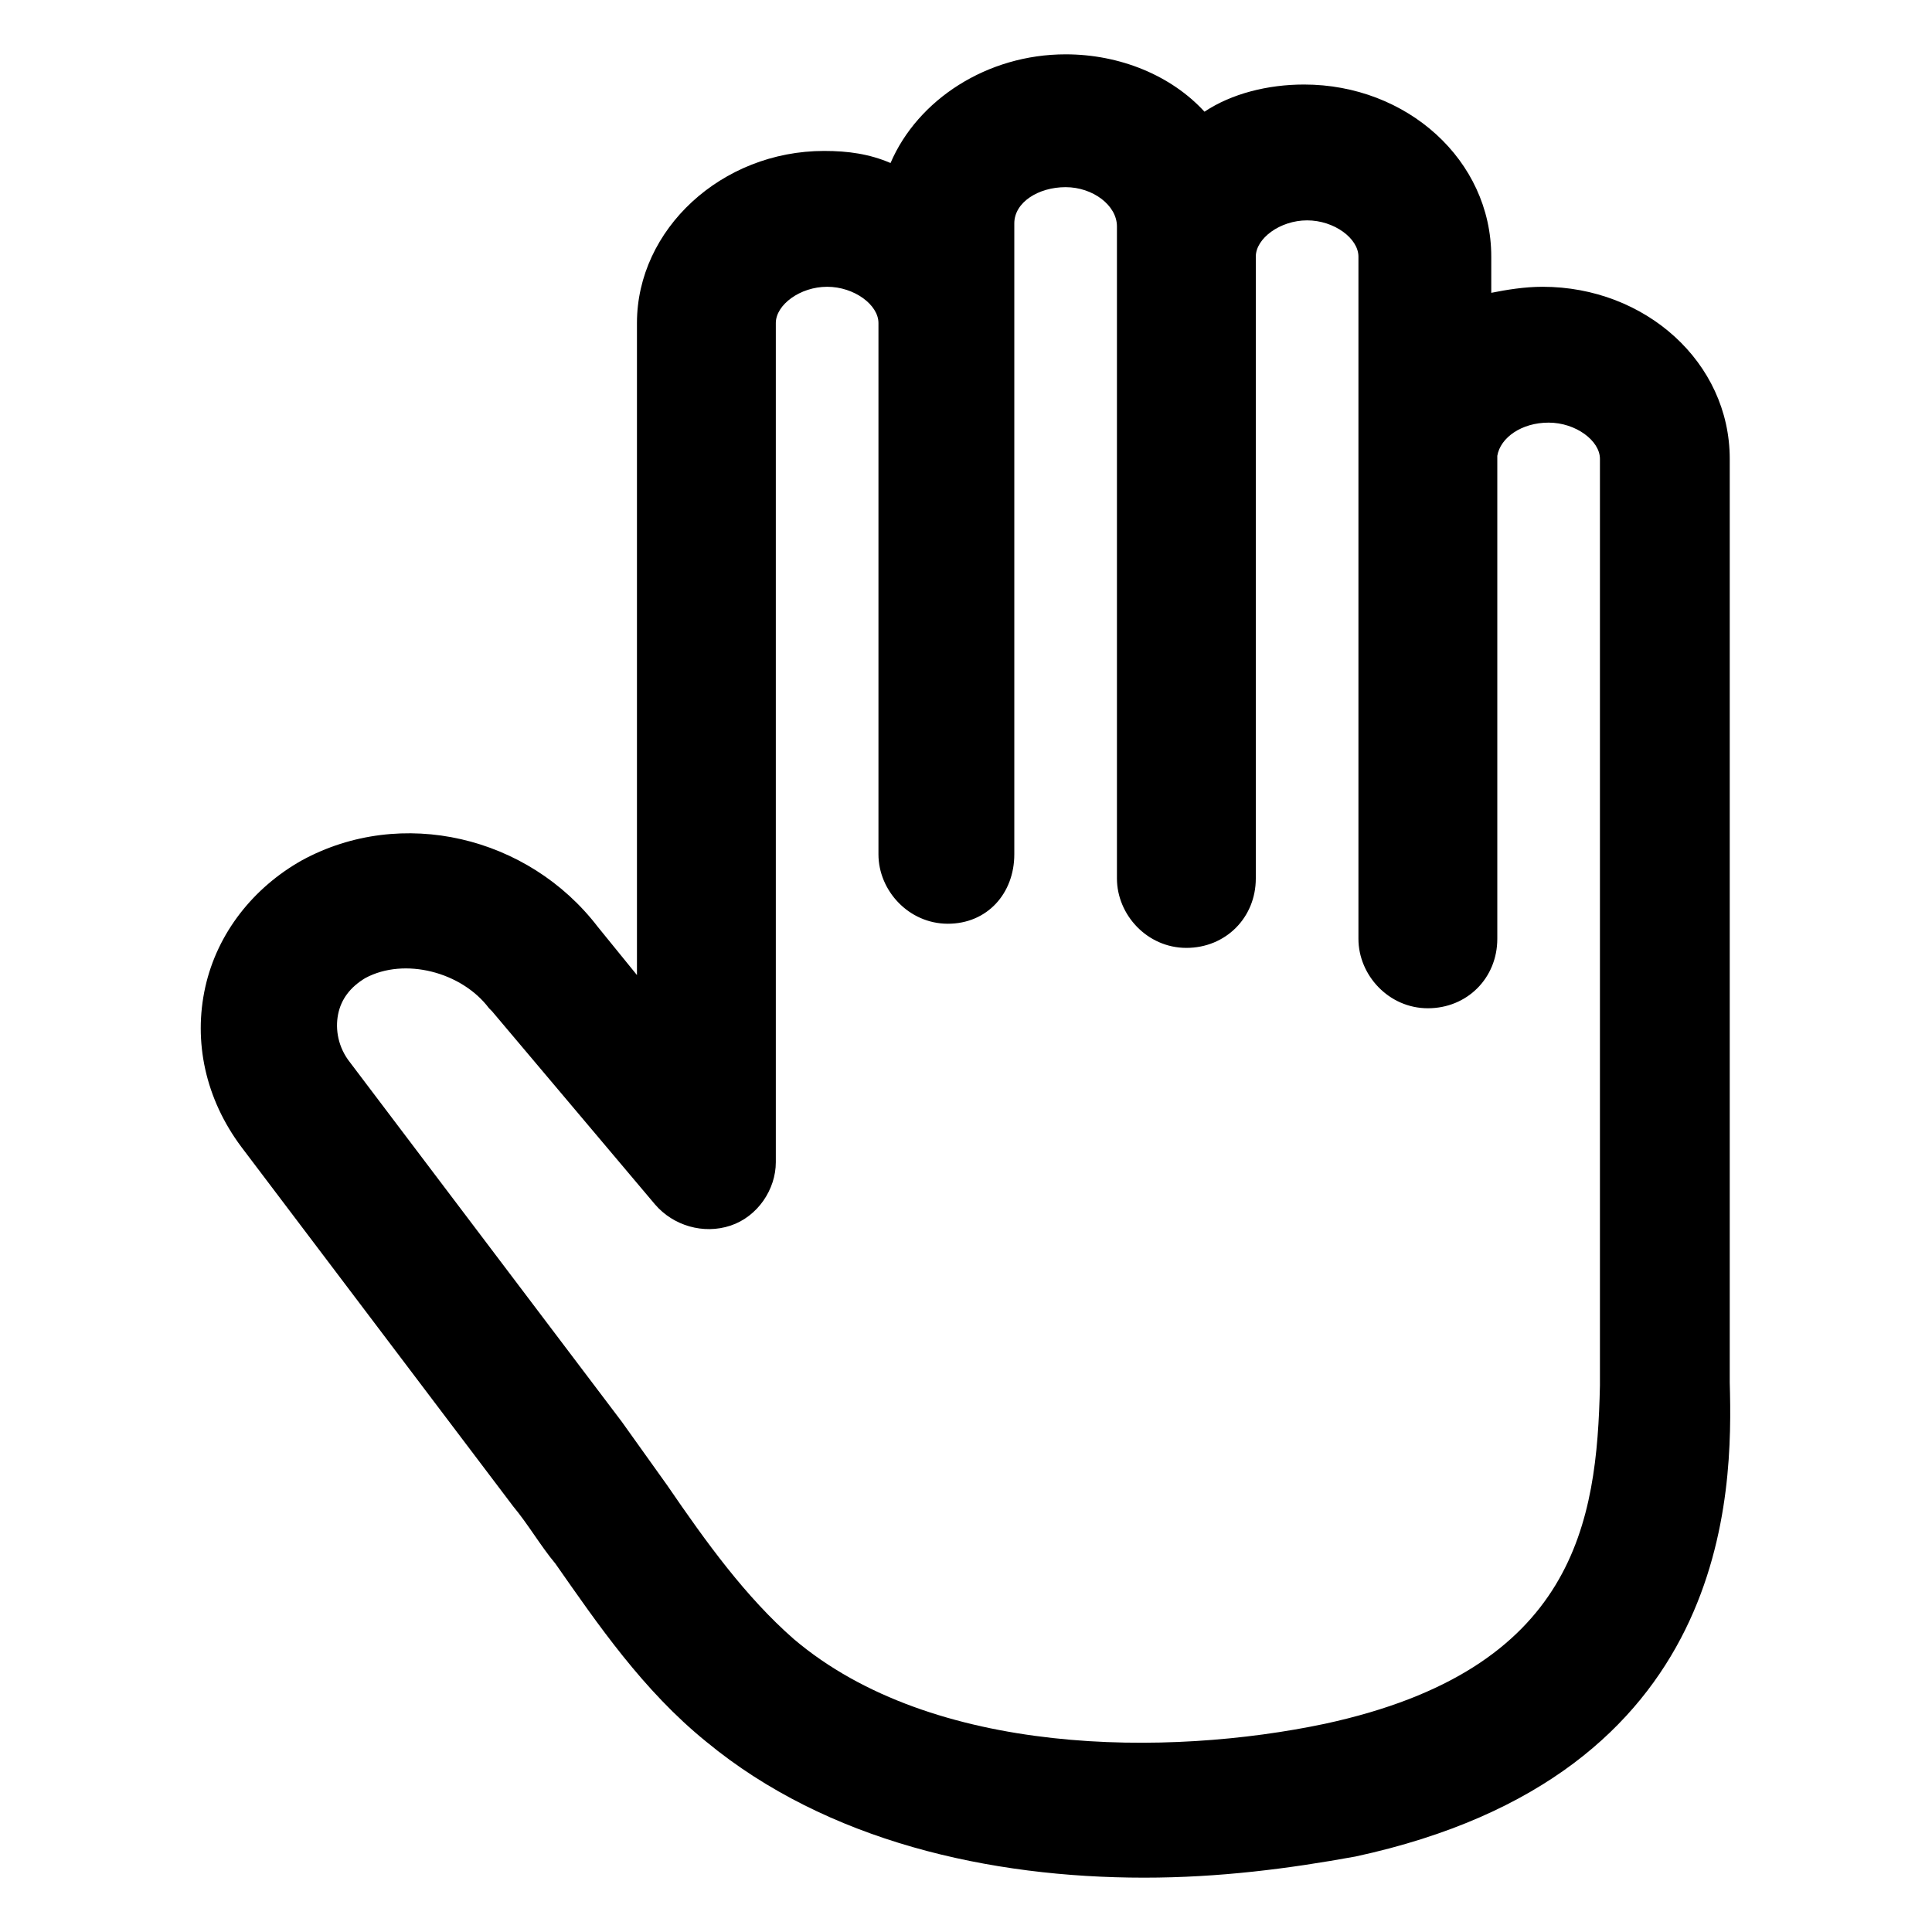 <svg xmlns="http://www.w3.org/2000/svg" xmlns:xlink="http://www.w3.org/1999/xlink" width="64" height="64" viewBox="0 0 64 64"><path fill="currentColor" d="M57.3 45.8V15.2c0-3.2-2.8-5.7-6.2-5.7c-.6 0-1.2.1-1.7.2V8.5c0-3.2-2.8-5.7-6.2-5.7c-1.2 0-2.4.3-3.3.9c-1.1-1.2-2.8-1.9-4.6-1.9c-2.6 0-4.9 1.5-5.8 3.6c-.7-.3-1.4-.4-2.2-.4c-3.4 0-6.2 2.6-6.2 5.7v21.6l-1.3-1.6c-2.3-3-6.5-4-9.8-2.2c-1.6.9-2.8 2.4-3.2 4.2s0 3.7 1.2 5.3l9 11.9c.5.6.9 1.3 1.4 1.9c1.4 2 2.9 4.2 5 5.9c4 3.3 9.4 4.5 14.5 4.5c2.5 0 4.8-.3 7-.7c12.5-2.7 12.5-12.1 12.4-15.7M43.9 57.1c-5.2 1.1-13 1.1-17.6-2.8c-1.6-1.4-2.9-3.2-4.2-5.1l-1.5-2.1l-9-11.9c-.4-.5-.5-1.1-.4-1.6q.15-.75.9-1.2c1.3-.7 3.2-.2 4.1 1l.1.1l5.4 6.4c.6.7 1.6 1 2.5.7s1.5-1.2 1.5-2.1V10.7c0-.6.8-1.2 1.7-1.2s1.7.6 1.7 1.2v17.6c0 1.2 1 2.3 2.3 2.3s2.2-1 2.2-2.3V7.4c0-.7.8-1.2 1.7-1.2s1.7.6 1.7 1.3v21.6c0 1.2 1 2.3 2.3 2.3s2.3-1 2.3-2.3V8.5c0-.6.8-1.2 1.7-1.2s1.7.6 1.7 1.2v22.6c0 1.2 1 2.3 2.3 2.3s2.3-1 2.3-2.3v-16c.1-.6.8-1.1 1.7-1.1s1.7.6 1.7 1.2v30.7c-.1 4.5-.8 9.4-9.1 11.2"/></svg>